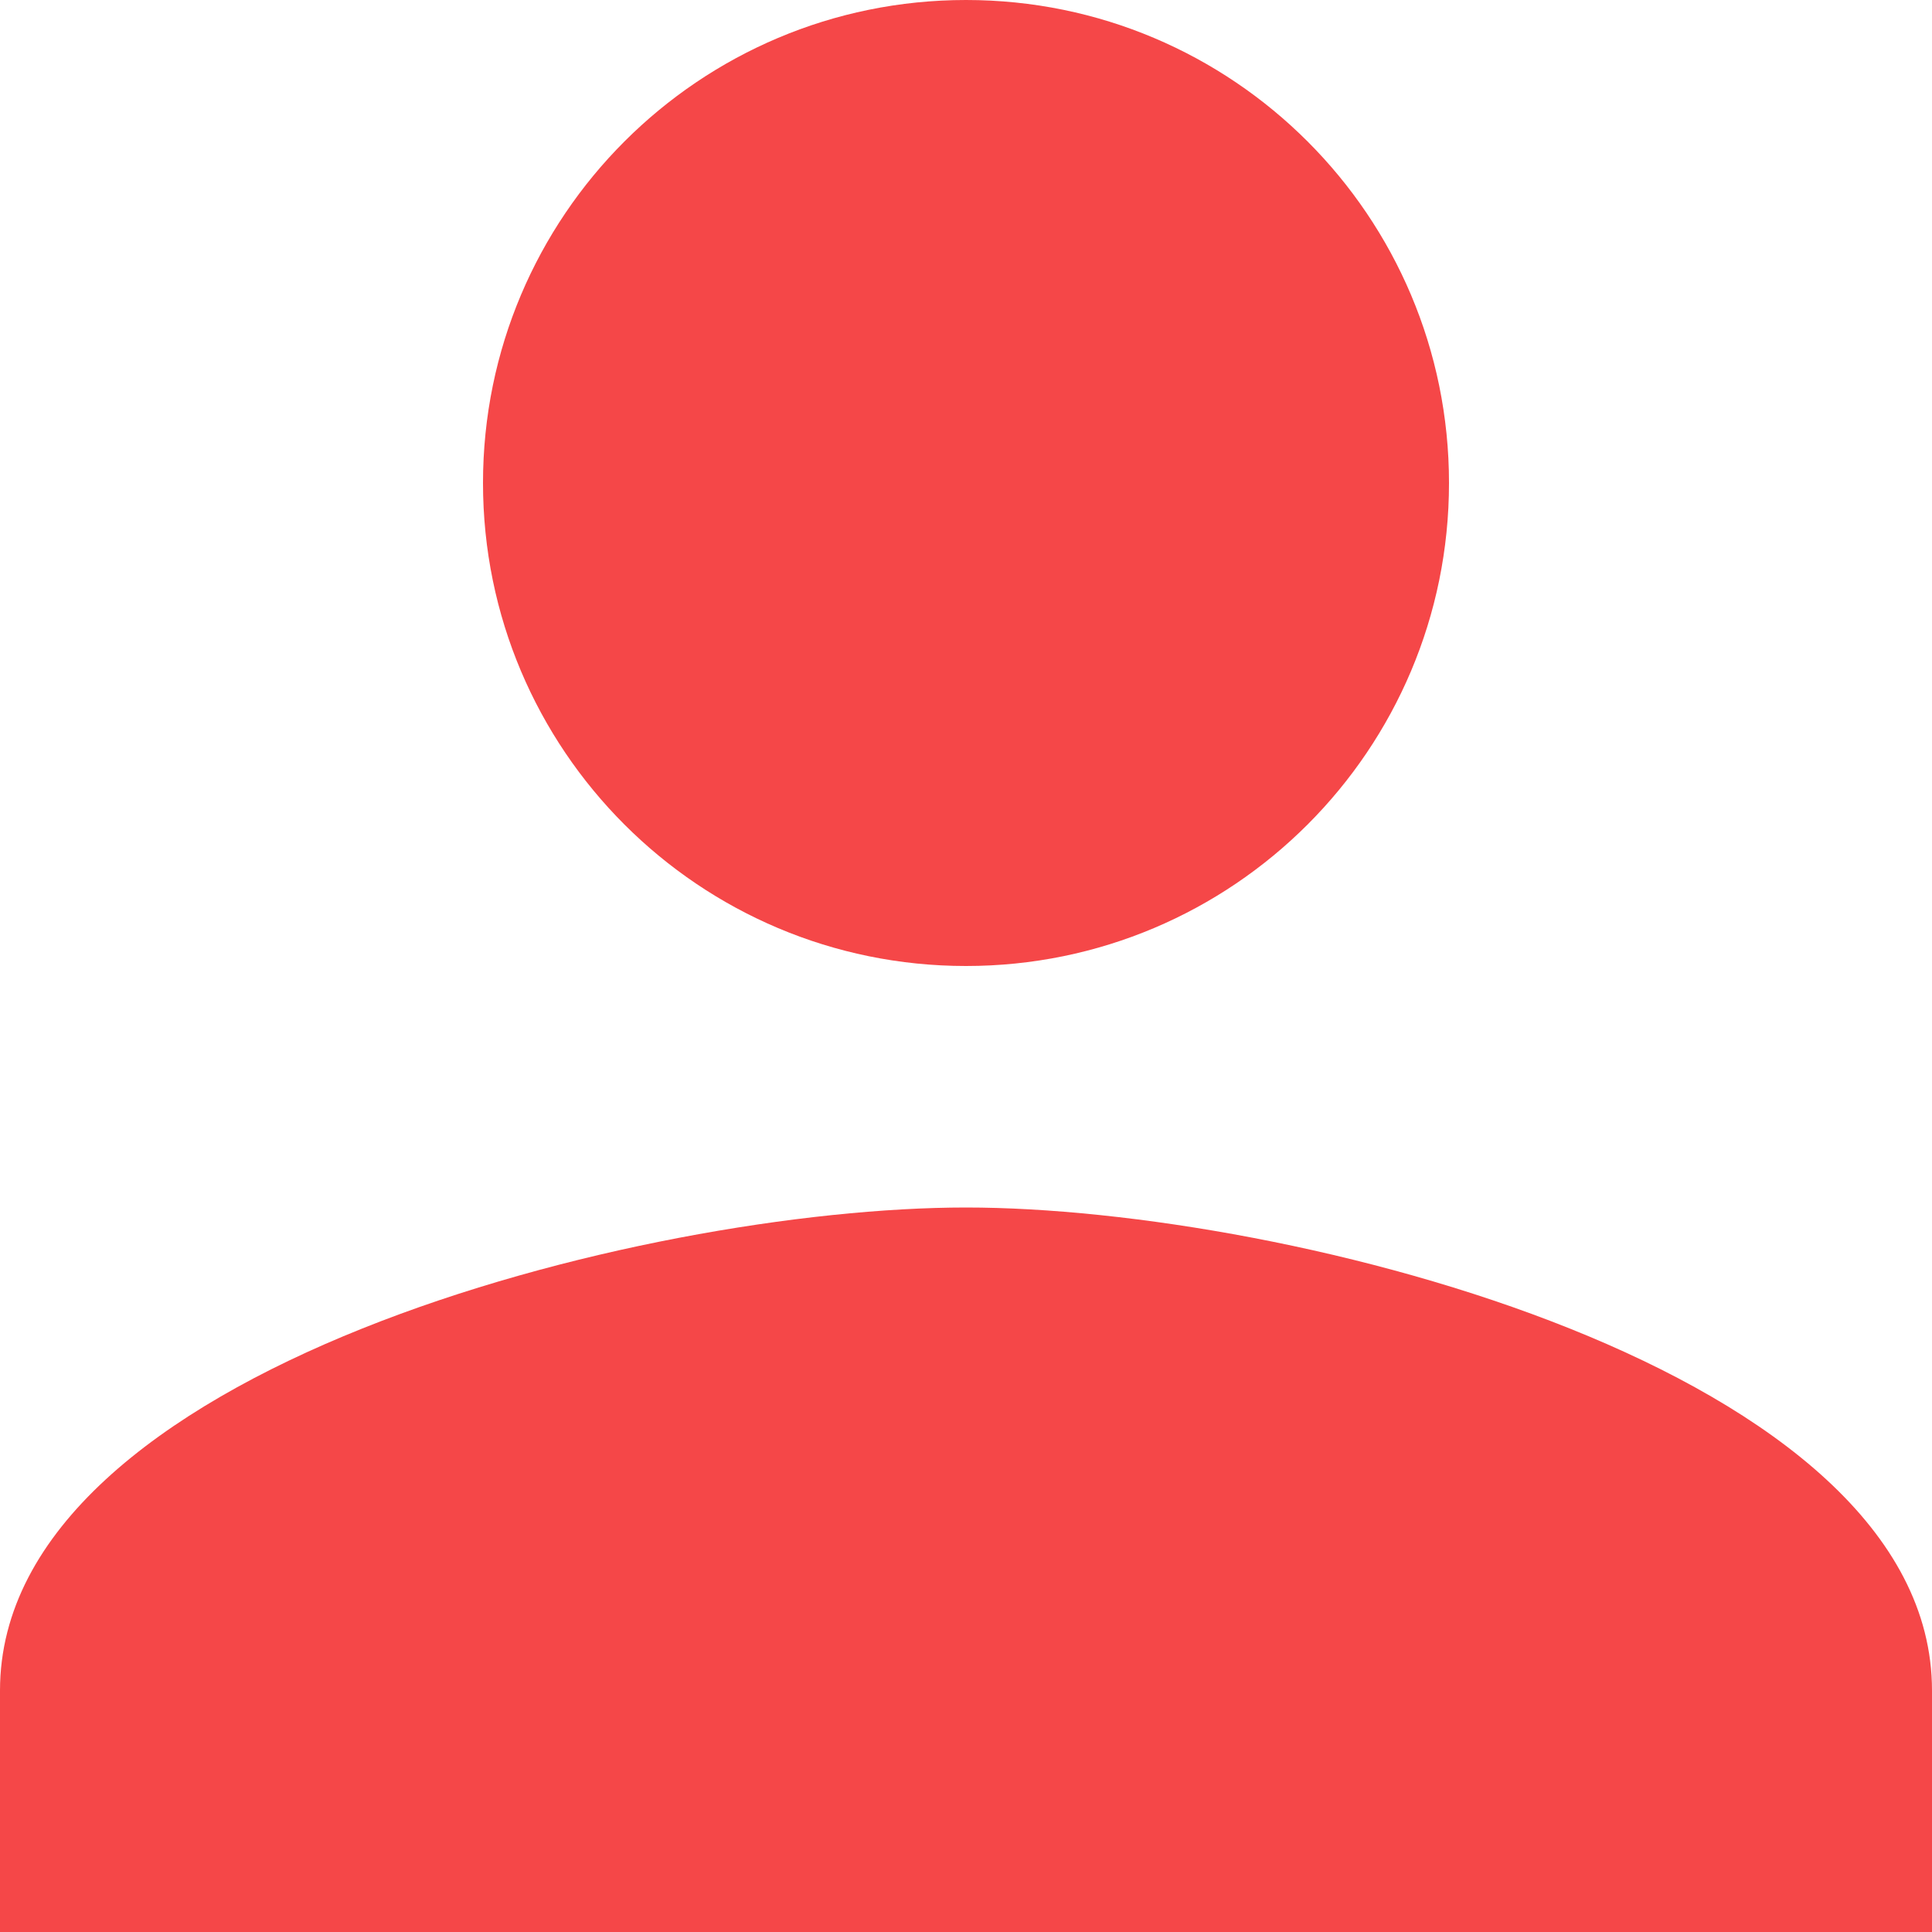<svg width="10" height="10" viewBox="0 0 10 10" fill="none" xmlns="http://www.w3.org/2000/svg">
<path d="M5 5C6.381 5 7.5 3.881 7.5 2.5C7.5 1.119 6.381 0 5 0C3.619 0 2.5 1.119 2.5 2.5C2.5 3.881 3.619 5 5 5ZM5 6.25C3.331 6.25 0 7.088 0 8.75V10H10V8.75C10 7.088 6.669 6.25 5 6.25Z" fill="#F54748"/>
</svg>

